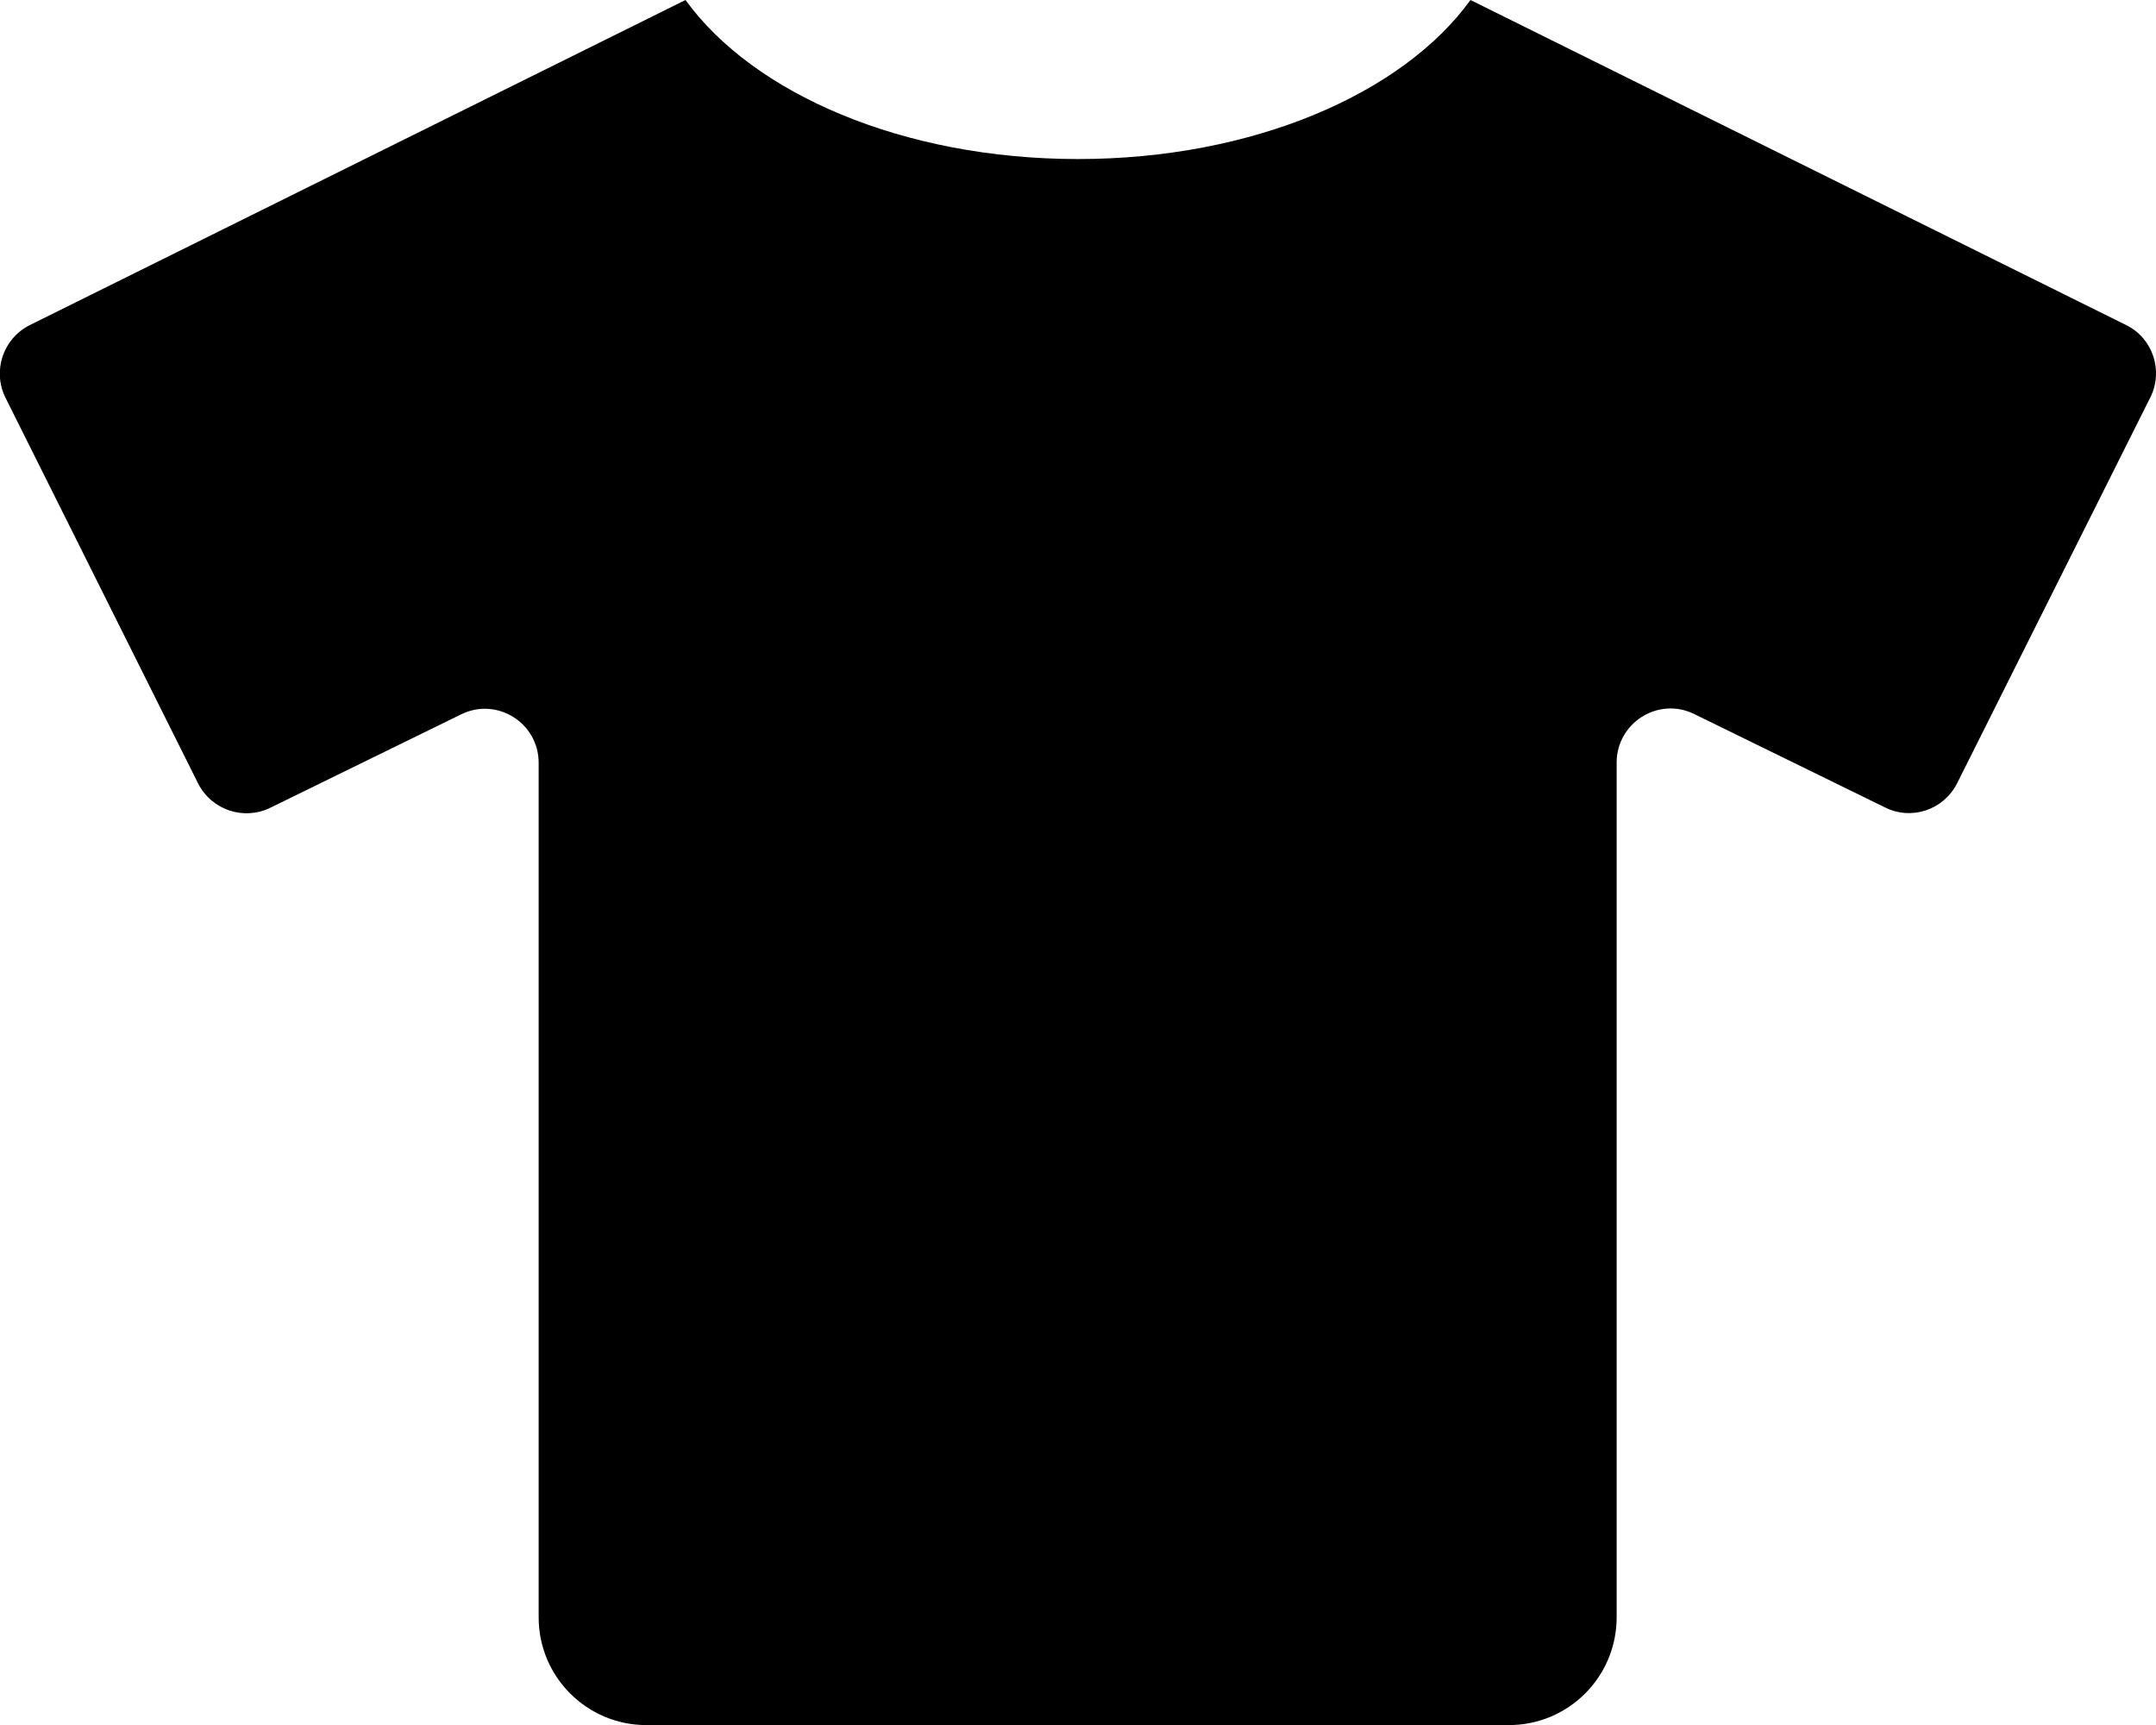 <!-- Generated by IcoMoon.io -->
<svg version="1.1" xmlns="http://www.w3.org/2000/svg" width="25" height="20" viewBox="0 0 25 20">
<title>tshirt</title>
<path d="M24.656 3.77l-7.605-3.77c-0.785 1.086-2.523 1.844-4.551 1.844s-3.766-0.758-4.551-1.844l-7.605 3.77c-0.309 0.156-0.434 0.531-0.281 0.84l2.234 4.473c0.156 0.309 0.531 0.434 0.84 0.281l2.211-1.082c0.414-0.203 0.898 0.098 0.898 0.563v9.906c0 0.691 0.559 1.25 1.25 1.25h10c0.691 0 1.25-0.559 1.25-1.25v-9.91c0-0.461 0.484-0.766 0.898-0.563l2.211 1.082c0.309 0.156 0.684 0.031 0.84-0.281l2.238-4.469c0.156-0.309 0.031-0.688-0.277-0.84z"></path>
</svg>
